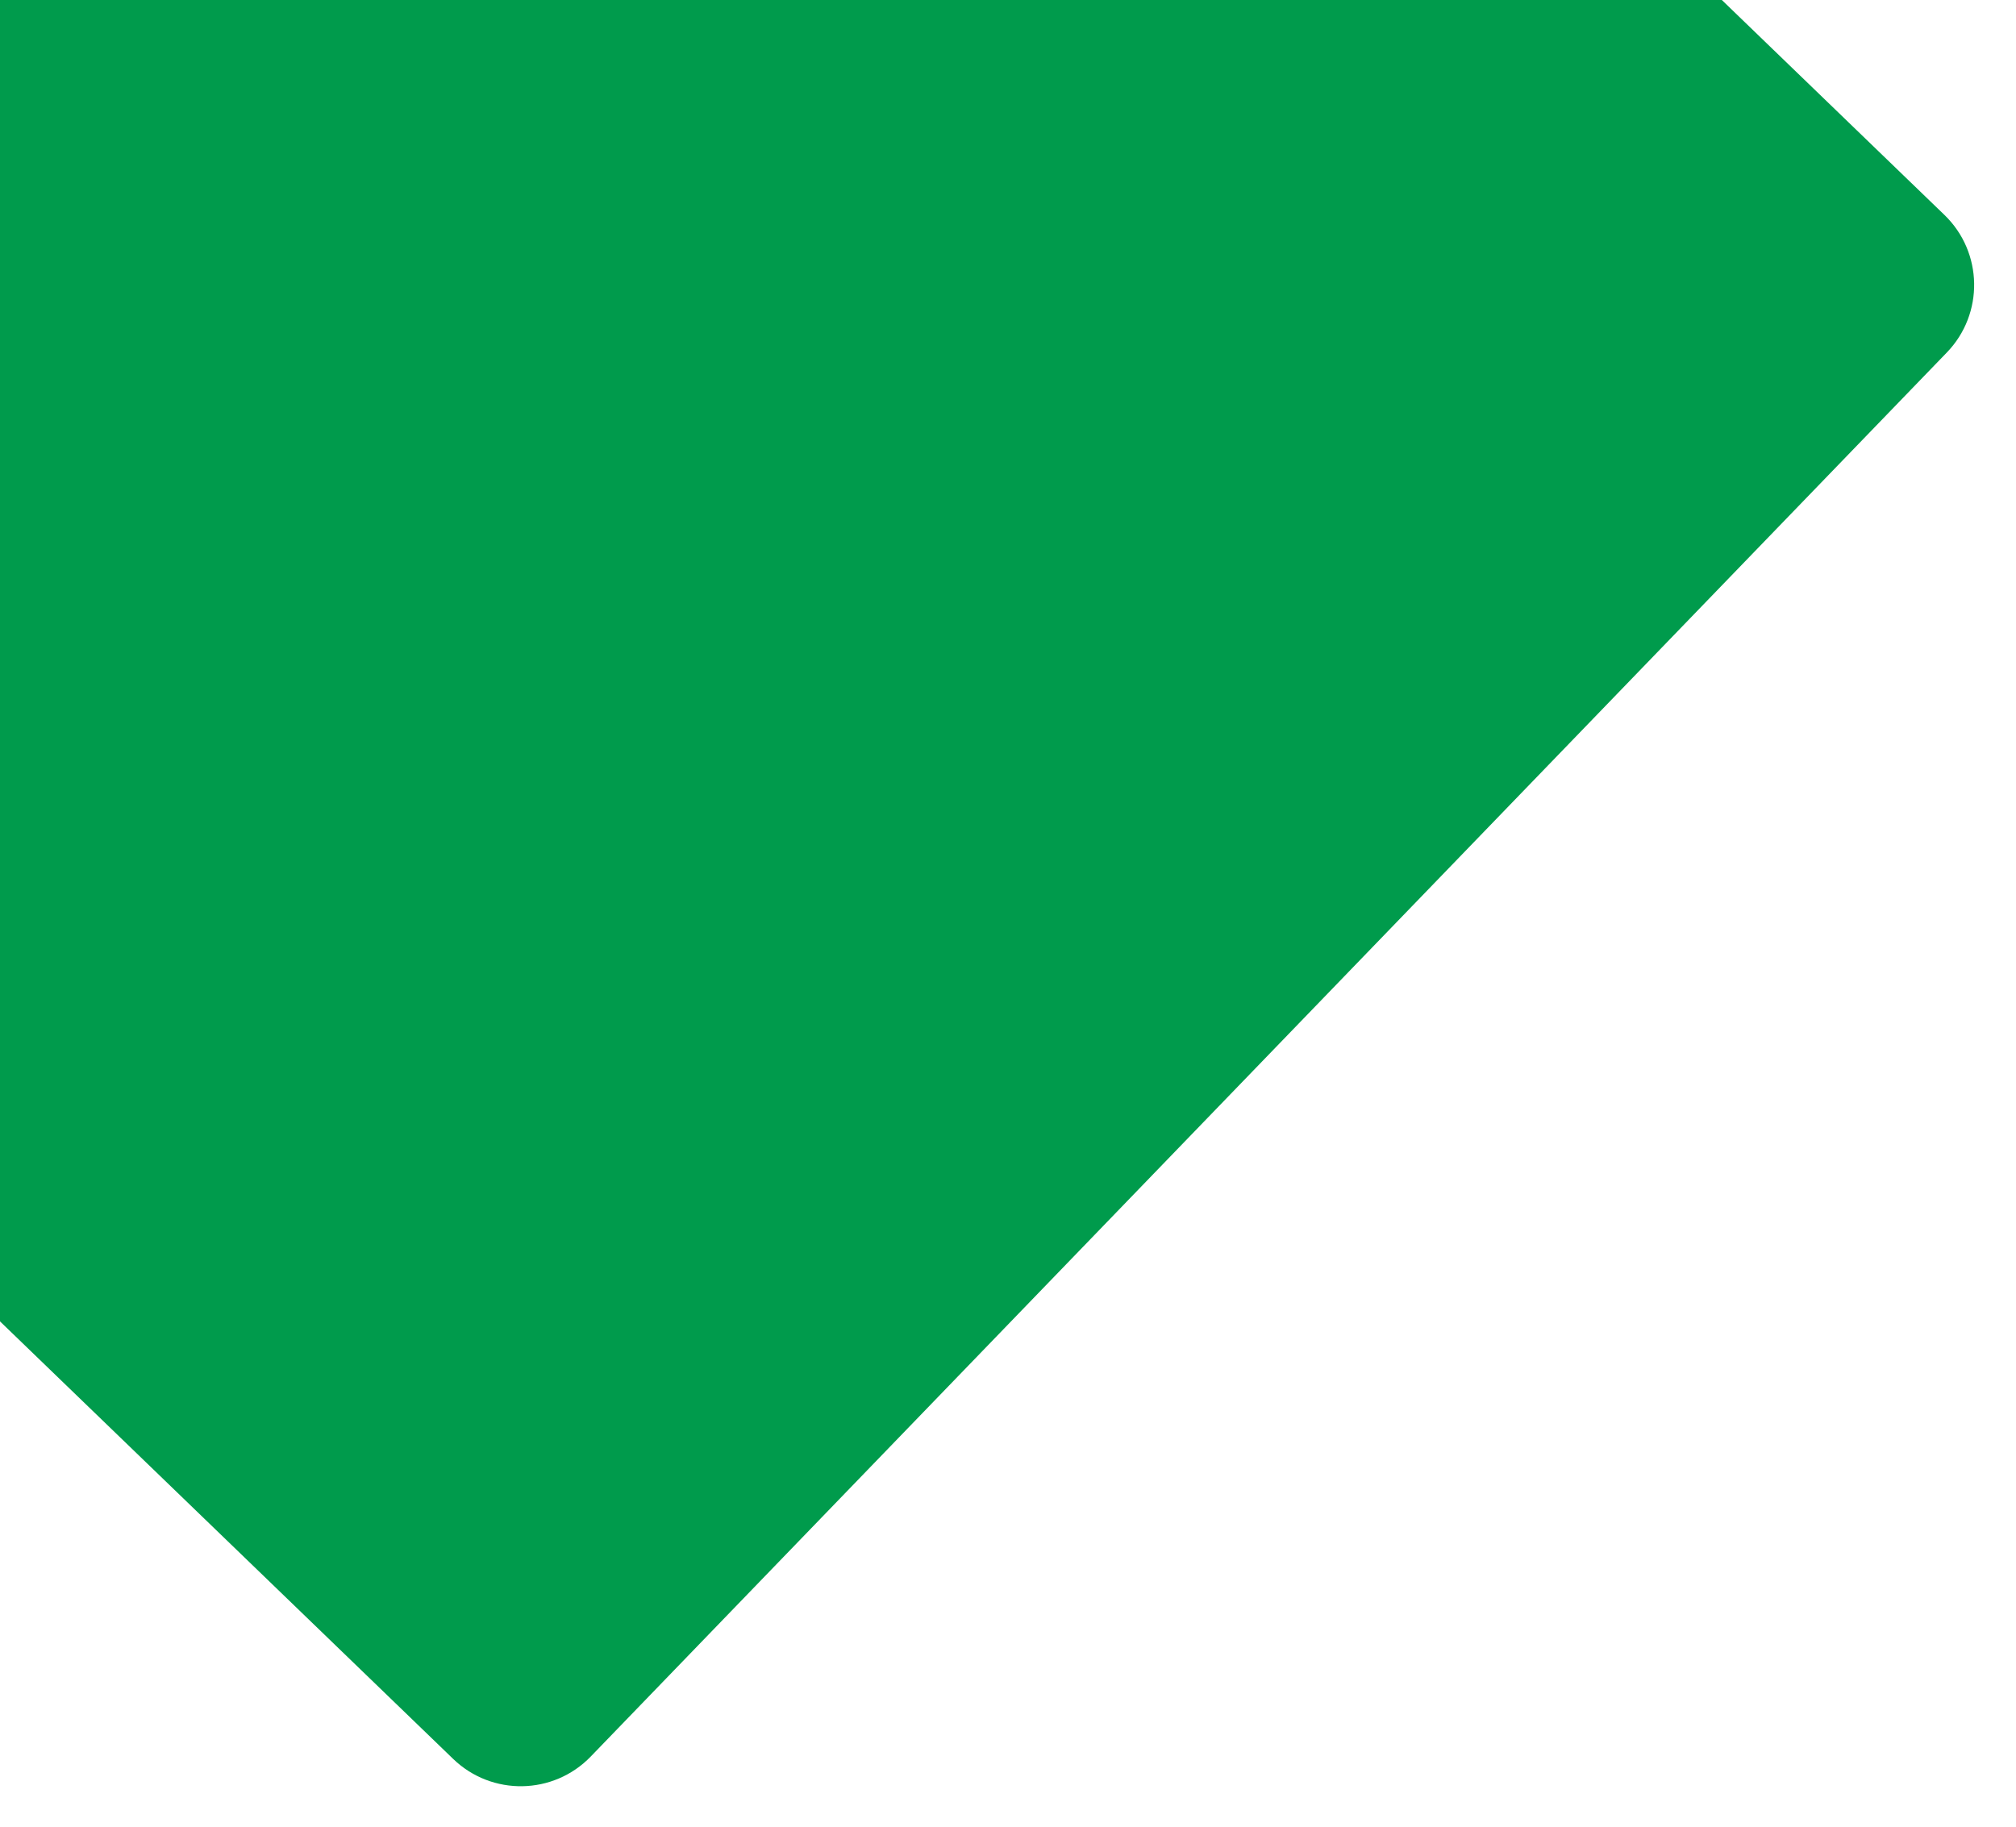 <svg width="1036" height="939" viewBox="0 0 1036 939" fill="none" xmlns="http://www.w3.org/2000/svg">
<path d="M-306.343 383.321C-326.207 364.139 -326.759 332.485 -307.577 312.621L389.302 -409.018C408.485 -428.882 440.138 -429.435 460.002 -410.252L999.226 110.47C1019.09 129.653 1019.64 161.306 1000.46 181.17L652.021 541.99L303.581 902.809C284.399 922.673 252.745 923.226 232.881 904.044L-306.343 383.321Z" fill="#009B4C"/>
</svg>
